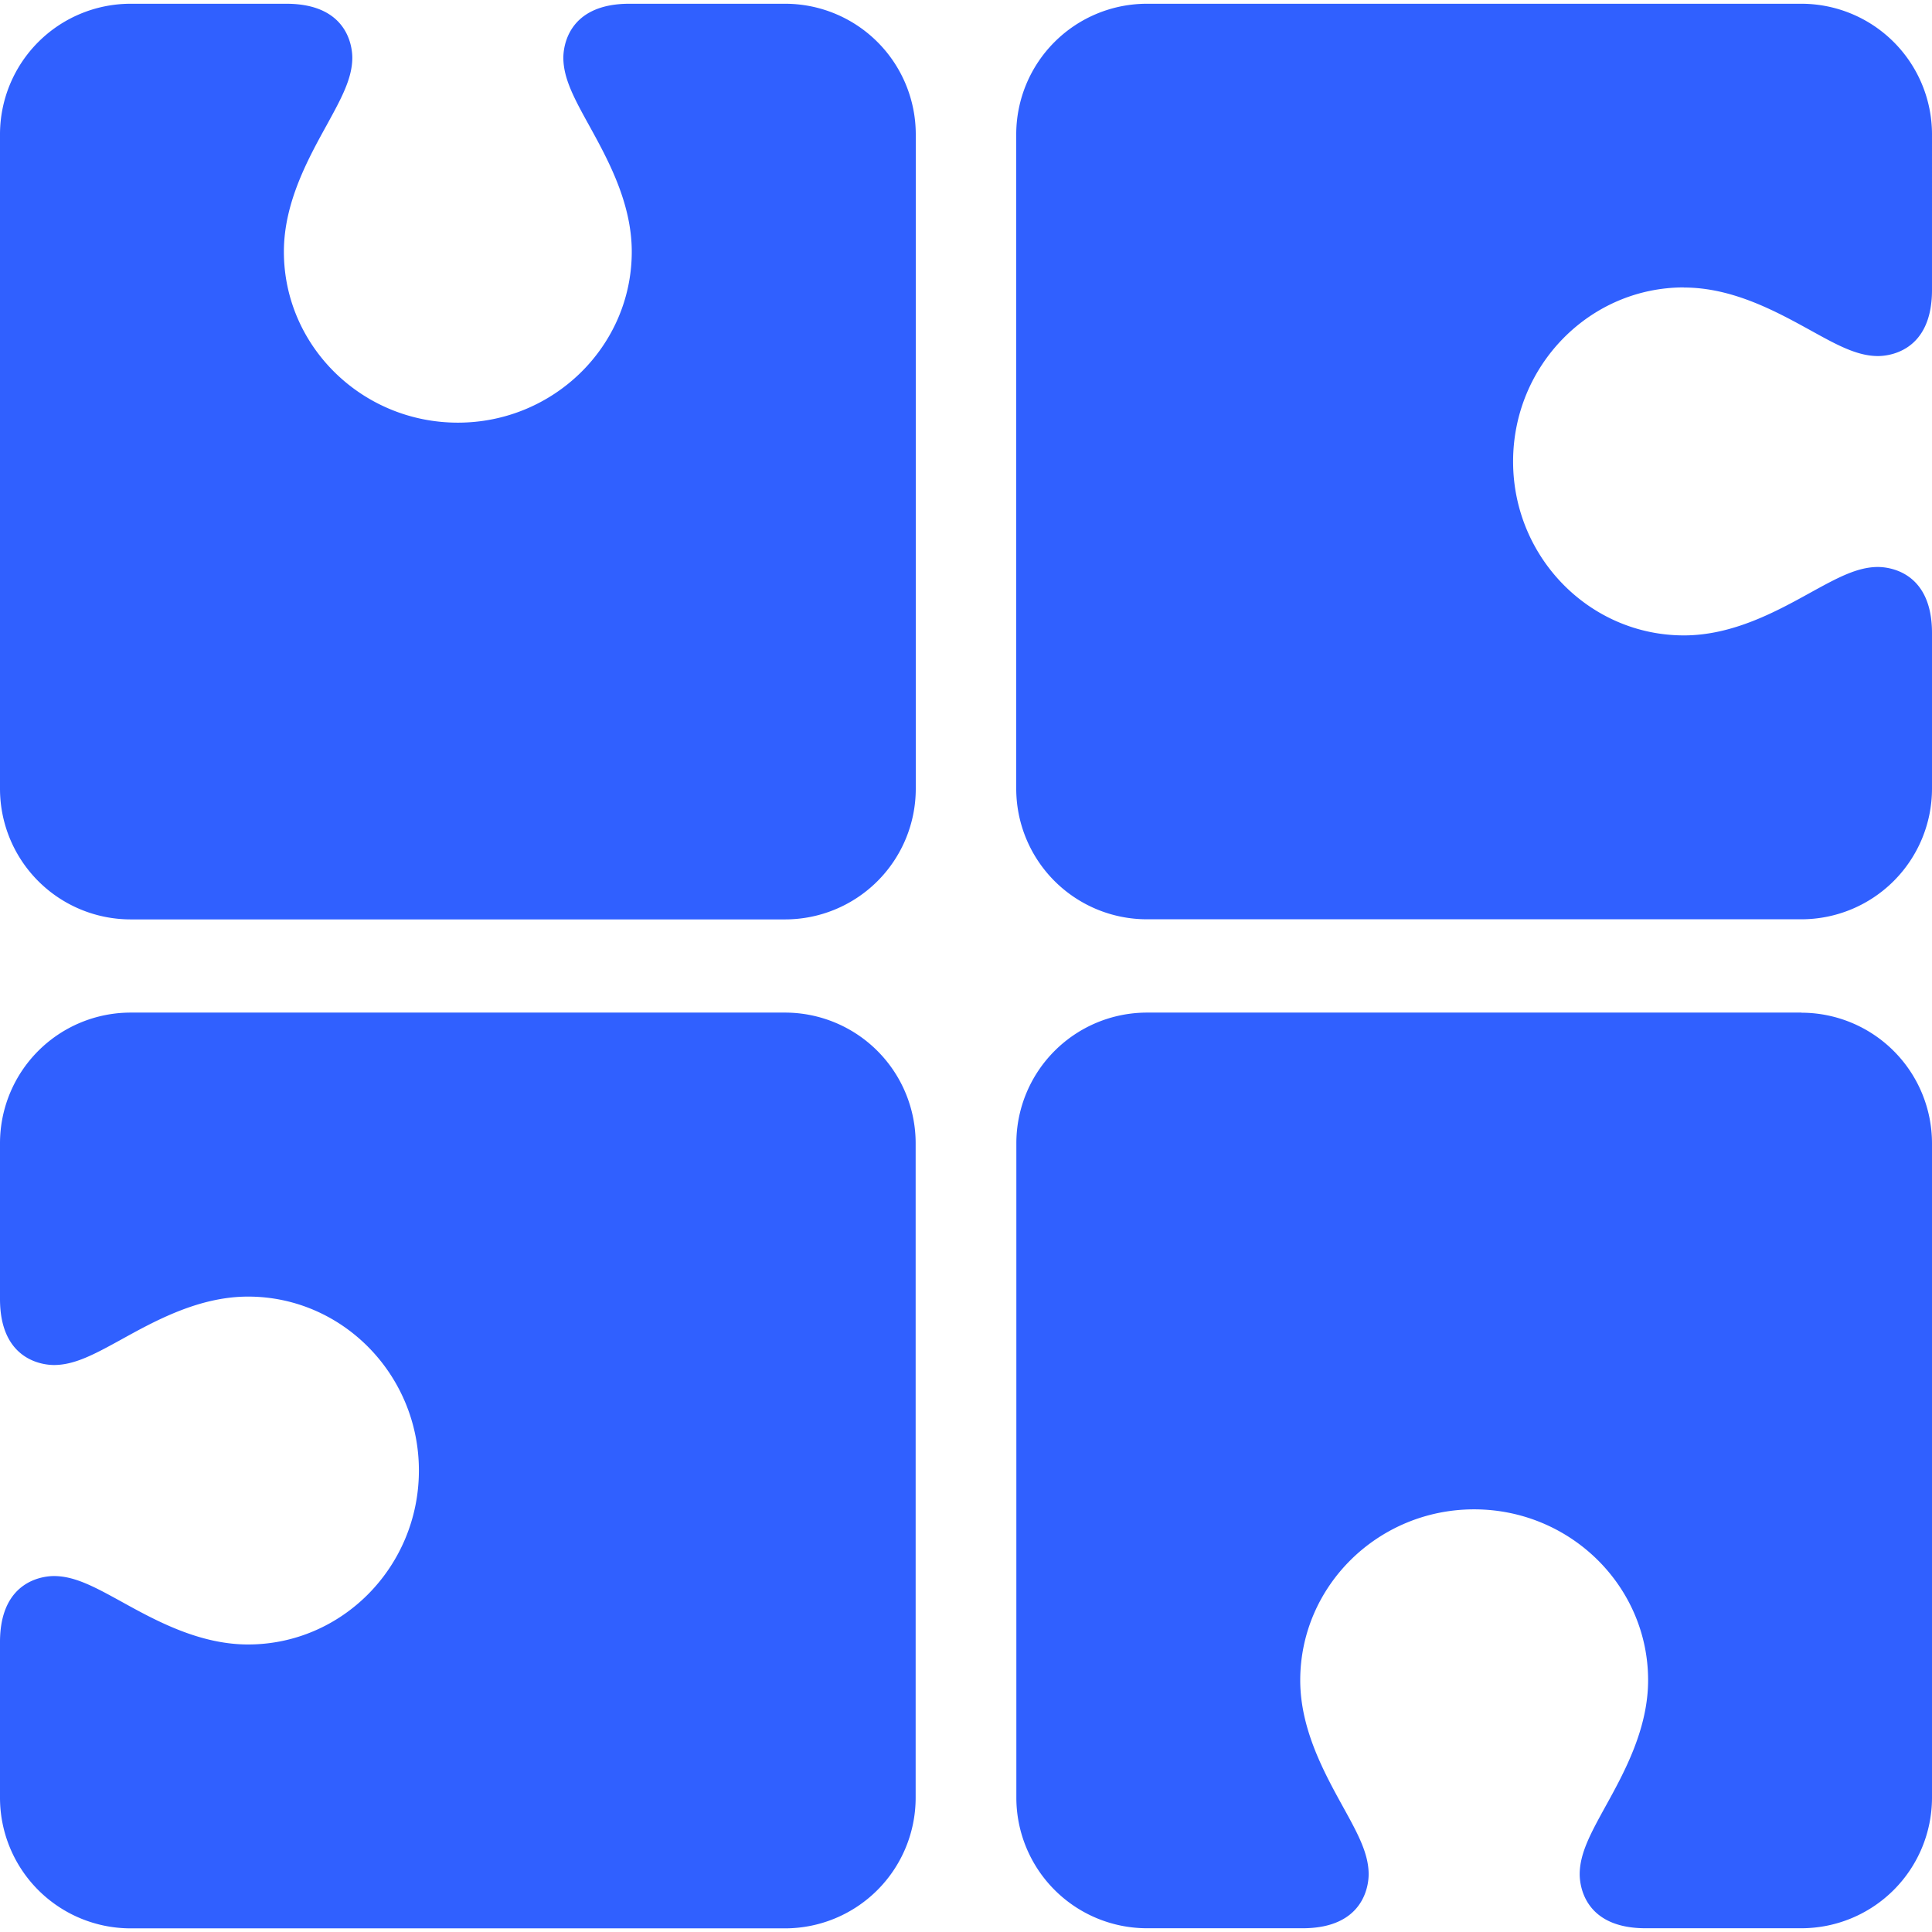 <svg width="17" height="17" fill="none" xmlns="http://www.w3.org/2000/svg"><path d="M14.817 2.53c.43 0 .813.211 1.12.38.226.125.404.223.588.223.079 0 .475-.028.475-.581V1.18A1.15 1.15 0 0015.852.033h-5.76a1.15 1.15 0 00-1.15 1.147v5.76a1.15 1.15 0 001.148 1.149h5.76A1.15 1.15 0 0017 6.94V5.57c0-.553-.396-.581-.476-.581-.183 0-.361.098-.587.222-.307.17-.69.38-1.12.38-.829 0-1.503-.687-1.503-1.53 0-.845.674-1.532 1.503-1.532zM6.909.033H5.538c-.553 0-.581.396-.581.475 0 .183.098.362.222.587.17.308.38.69.38 1.12 0 .83-.687 1.504-1.53 1.504-.845 0-1.531-.675-1.531-1.504 0-.43.21-.812.38-1.12C3.001.87 3.1.691 3.1.508c0-.08-.028-.475-.581-.475h-1.37A1.15 1.15 0 000 1.18v5.76a1.15 1.15 0 001.148 1.15h5.76a1.15 1.15 0 001.15-1.15V1.18A1.15 1.15 0 006.909.033zm0 8.877h-5.76A1.15 1.15 0 000 10.06v1.37c0 .553.396.581.475.581.184 0 .362-.098.588-.222.307-.17.69-.38 1.12-.38.829 0 1.503.687 1.503 1.53 0 .845-.674 1.531-1.503 1.531-.43 0-.813-.21-1.12-.38-.226-.124-.404-.222-.588-.222-.079 0-.475.028-.475.581v1.371a1.15 1.15 0 001.148 1.148h5.76a1.15 1.15 0 001.149-1.148v-5.76a1.15 1.15 0 00-1.148-1.15zm8.943 0h-5.76a1.15 1.15 0 00-1.149 1.149v5.76a1.15 1.15 0 001.148 1.148h1.371c.553 0 .581-.396.581-.475 0-.184-.098-.362-.222-.587-.17-.308-.38-.69-.38-1.12 0-.83.686-1.504 1.53-1.504.845 0 1.531.675 1.531 1.503 0 .43-.21.813-.38 1.12-.124.226-.222.404-.222.588 0 .08.028.475.58.475h1.372A1.15 1.15 0 0017 15.82v-5.76a1.15 1.15 0 00-1.148-1.149z" fill="#3060FF"/></svg>